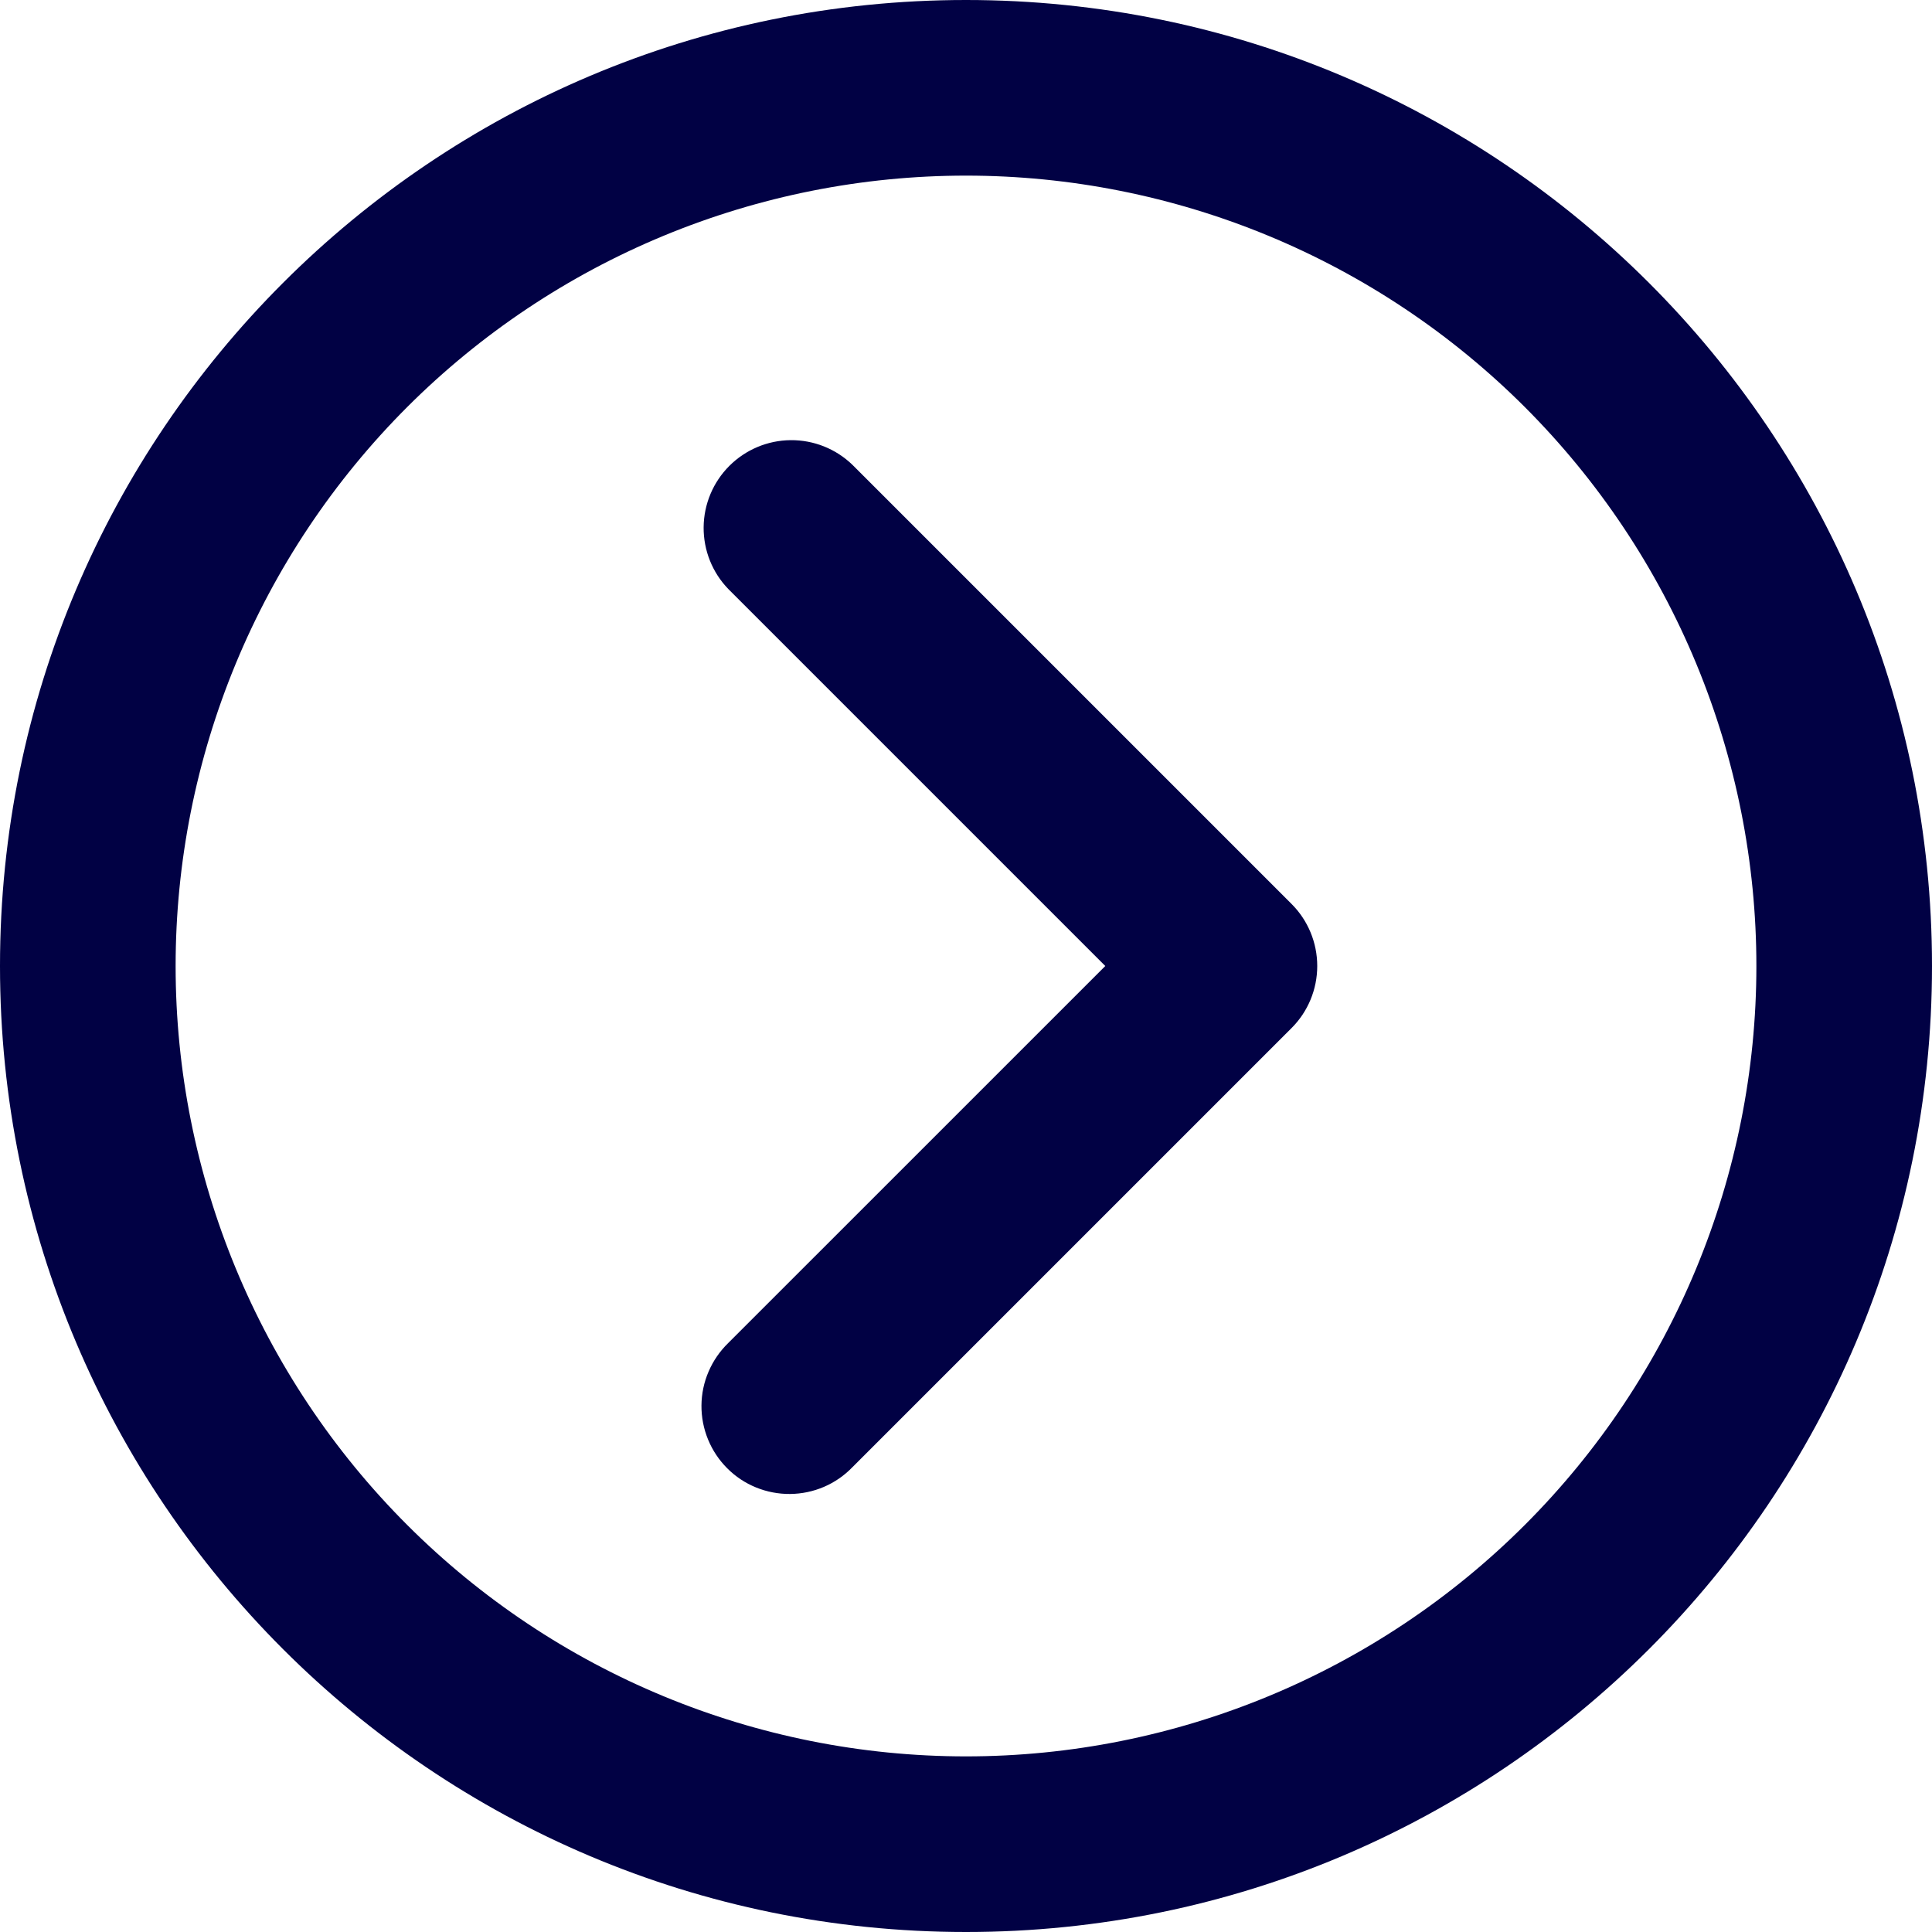 <svg width="40" height="40" viewBox="0 0 40 40" fill="none" xmlns="http://www.w3.org/2000/svg">
<path fill-rule="evenodd" clip-rule="evenodd" d="M3.636 20C3.636 17.851 4.06 15.723 4.882 13.738C5.704 11.753 6.91 9.949 8.429 8.429C9.949 6.91 11.753 5.704 13.738 4.882C15.723 4.06 17.851 3.636 20 3.636C22.149 3.636 24.277 4.06 26.262 4.882C28.247 5.704 30.051 6.91 31.571 8.429C33.09 9.949 34.296 11.753 35.118 13.738C35.94 15.723 36.364 17.851 36.364 20C36.364 24.34 34.64 28.502 31.571 31.571C28.502 34.64 24.34 36.364 20 36.364C15.66 36.364 11.498 34.64 8.429 31.571C5.36 28.502 3.636 24.34 3.636 20ZM20 0C8.955 0 0 8.955 0 20C0 31.046 8.955 40 20 40C31.046 40 40 31.046 40 20C40 8.955 31.046 0 20 0ZM17.649 9.624C17.306 9.292 16.847 9.109 16.37 9.113C15.893 9.117 15.437 9.309 15.1 9.646C14.763 9.983 14.572 10.439 14.568 10.916C14.564 11.392 14.747 11.852 15.078 12.194L22.884 20L15.078 27.805C14.905 27.973 14.766 28.174 14.671 28.396C14.575 28.617 14.525 28.856 14.523 29.098C14.521 29.339 14.567 29.578 14.659 29.802C14.75 30.025 14.885 30.228 15.056 30.399C15.226 30.57 15.429 30.705 15.653 30.796C15.876 30.887 16.116 30.933 16.357 30.931C16.599 30.929 16.837 30.879 17.059 30.784C17.281 30.689 17.481 30.55 17.649 30.376L26.74 21.285C27.081 20.945 27.272 20.482 27.272 20C27.272 19.518 27.081 19.055 26.74 18.715L17.649 9.624Z" fill="#010144"/>
</svg>
